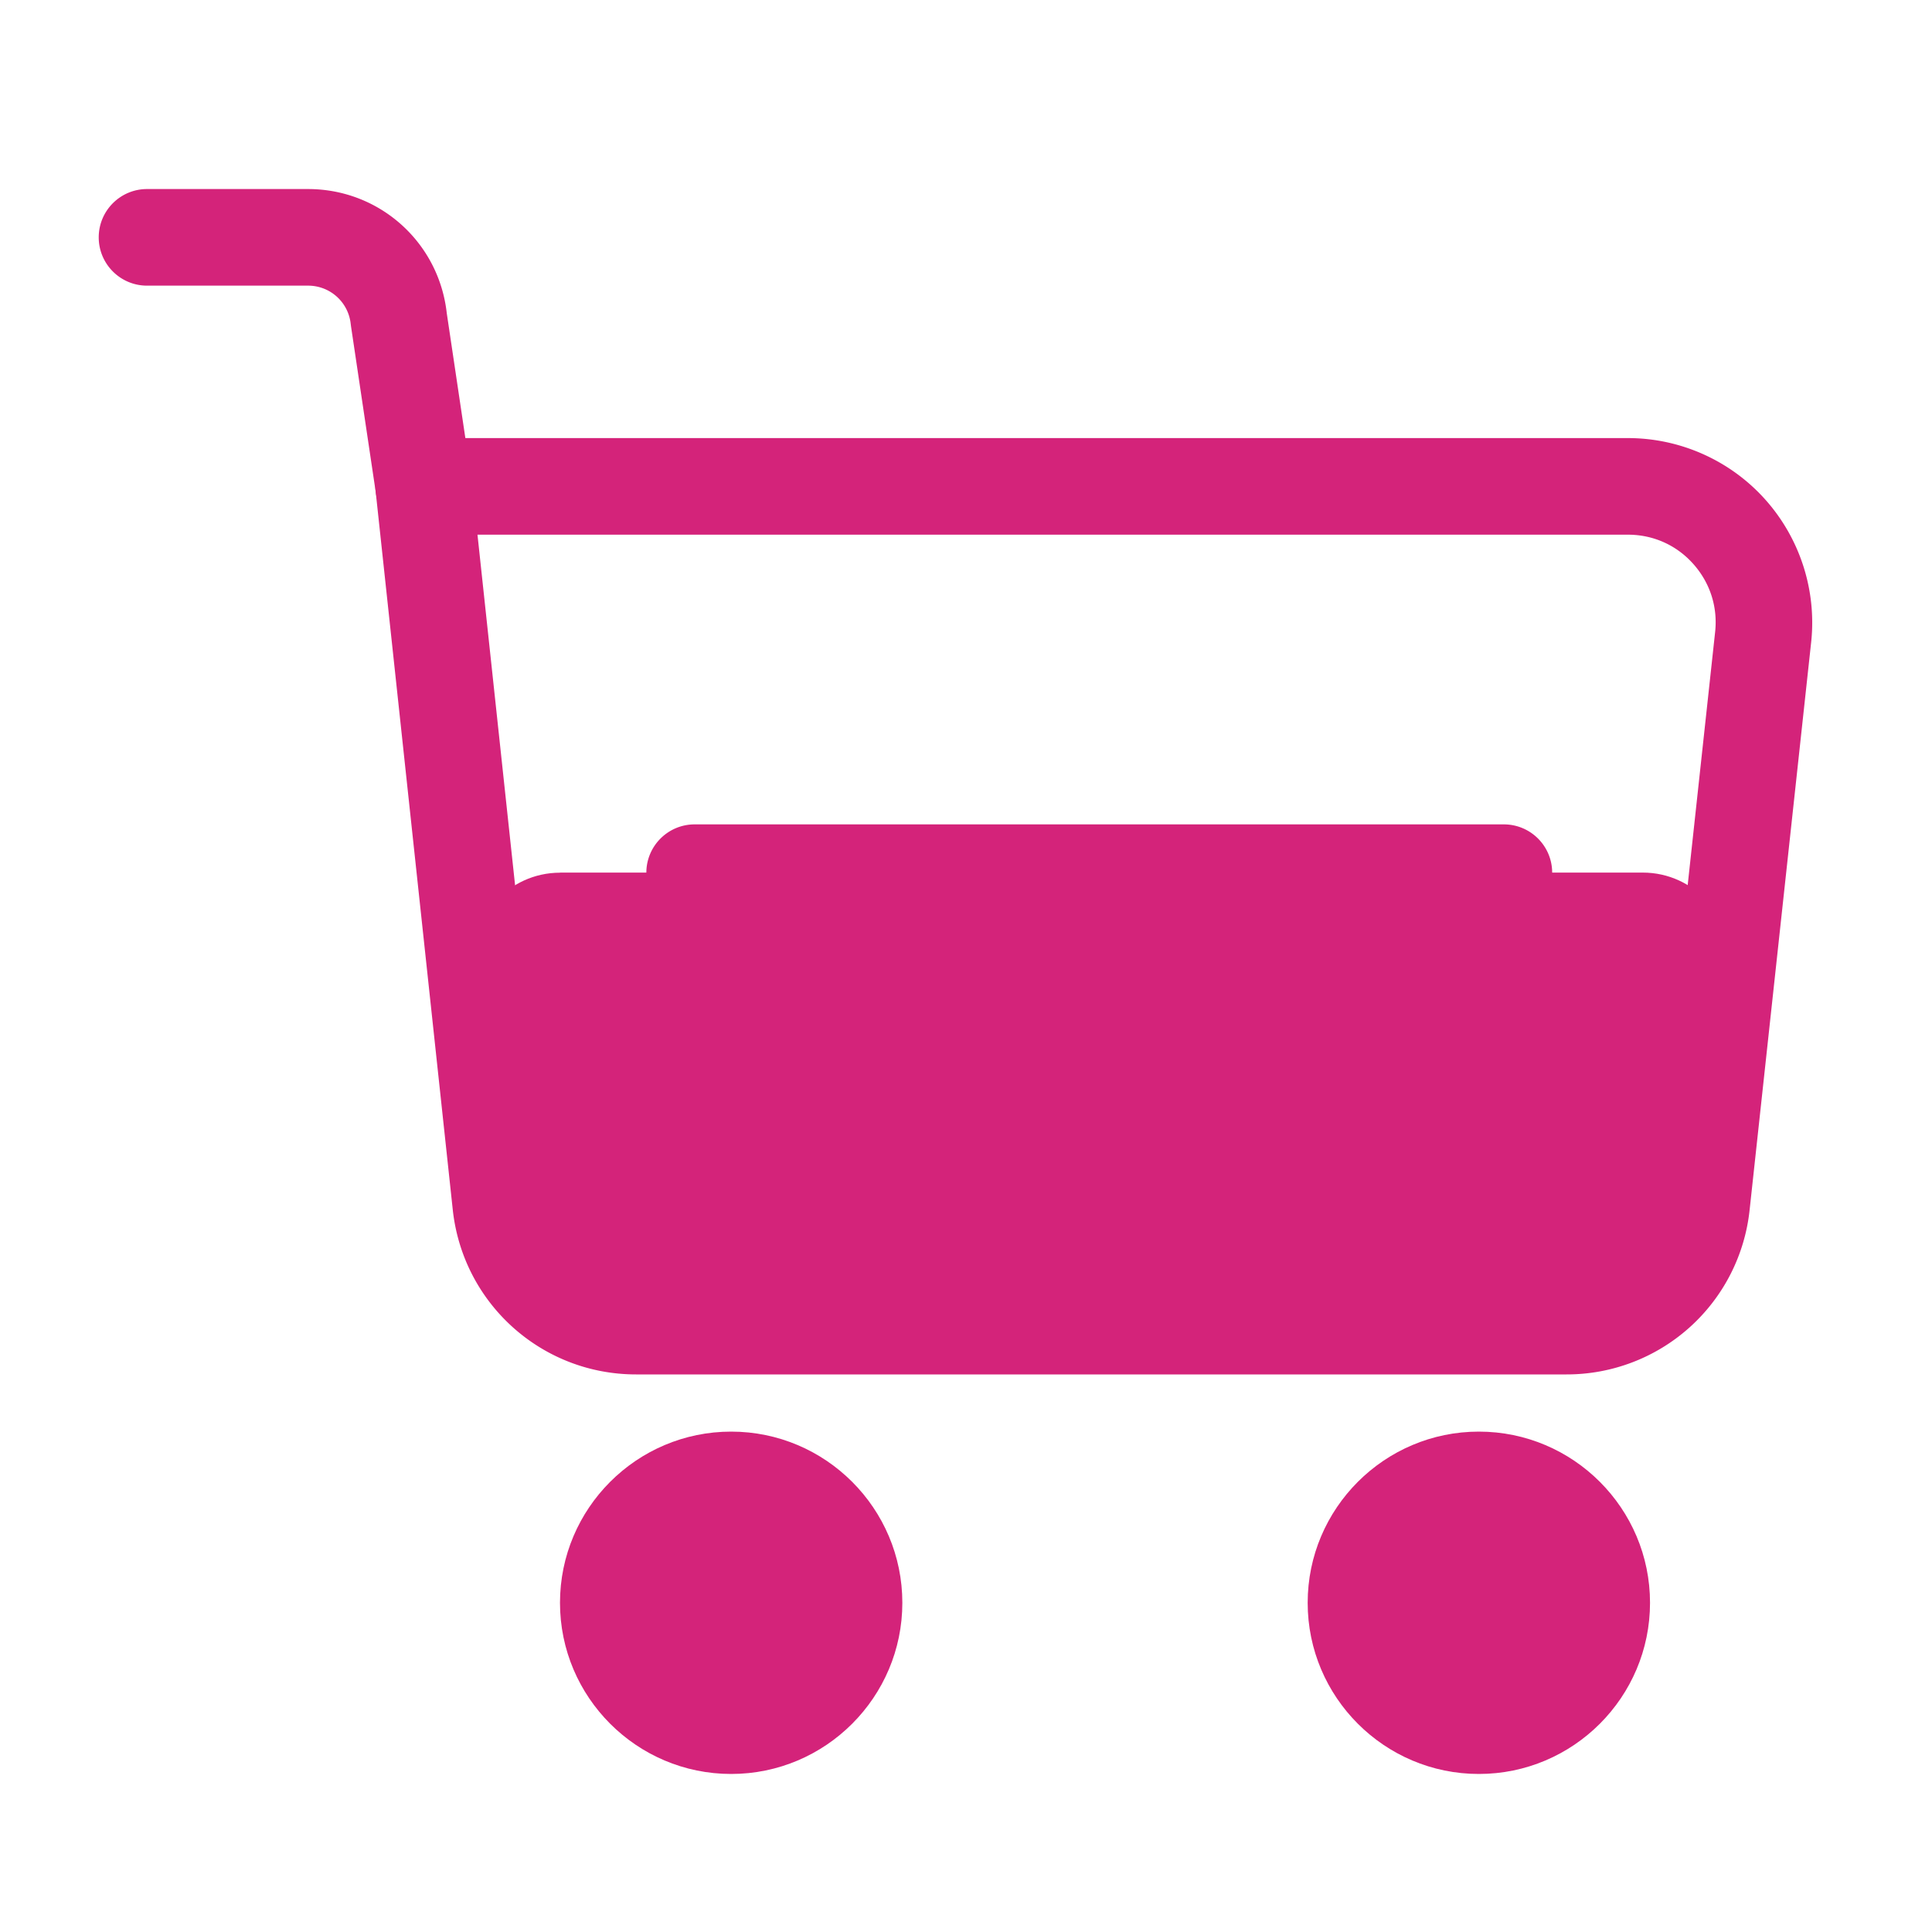<?xml version="1.0" standalone="no"?><!DOCTYPE svg PUBLIC "-//W3C//DTD SVG 1.1//EN" "http://www.w3.org/Graphics/SVG/1.1/DTD/svg11.dtd"><svg t="1620831131612" class="icon" viewBox="0 0 1024 1024" version="1.1" xmlns="http://www.w3.org/2000/svg" p-id="18730" xmlns:xlink="http://www.w3.org/1999/xlink" width="200" height="200"><defs><style type="text/css"></style></defs><path d="M387.533 849.51m-65.126 0a65.126 65.126 0 1 0 130.253 0 65.126 65.126 0 1 0-130.253 0Z" fill="#d4237a" p-id="18731"></path><path d="M783.821 849.51m-65.126 0a65.126 65.126 0 1 0 130.253 0 65.126 65.126 0 1 0-130.253 0Z" fill="#d4237a" p-id="18732"></path><path d="M387.533 940.237c-50.022 0-90.726-40.704-90.726-90.726s40.704-90.726 90.726-90.726 90.726 40.704 90.726 90.726-40.704 90.726-90.726 90.726z m0-130.253c-21.811 0-39.526 17.715-39.526 39.526s17.715 39.526 39.526 39.526 39.526-17.715 39.526-39.526-17.715-39.526-39.526-39.526zM783.821 940.237c-50.022 0-90.726-40.704-90.726-90.726s40.704-90.726 90.726-90.726 90.726 40.704 90.726 90.726-40.704 90.726-90.726 90.726z m0-130.253c-21.811 0-39.526 17.715-39.526 39.526s17.715 39.526 39.526 39.526 39.526-17.715 39.526-39.526-17.766-39.526-39.526-39.526z" fill="#d4237a" p-id="18733"></path><path d="M296.858 462.541c-27.443 0-48.794 23.859-45.722 51.149l14.336 127.59c3.942 35.021 34.867 61.542 71.68 61.542h493.107c36.813 0 67.738-26.522 71.68-61.491l14.49-127.642c3.072-27.29-18.278-51.2-45.722-51.2H296.858z" fill="#d4237a" p-id="18734"></path><path d="M830.259 728.474H337.152c-50.022 0-91.802-37.53-97.178-87.296l-40.858-380.621c-0.768-7.219 1.536-14.438 6.4-19.866s11.776-8.499 19.046-8.499h638.259c27.699 0 54.221 11.827 72.704 32.461 18.483 20.634 27.392 48.23 24.422 75.776l-32.614 300.851a97.464 97.464 0 0 1-97.075 87.194zM253.082 283.443l37.786 352.307c2.56 23.706 22.426 41.574 46.234 41.574h493.107c23.808 0 43.674-17.818 46.234-41.523l32.614-300.851c1.434-13.312-2.714-26.112-11.622-36.096s-21.248-15.462-34.611-15.462H253.082z" fill="#d4237a" p-id="18735"></path><path d="M224.563 283.443c-12.493 0-23.398-9.114-25.293-21.811l-13.21-88.576-0.154-1.178c-1.178-11.674-10.906-20.48-22.63-20.48H77.926c-14.131 0-25.6-11.469-25.6-25.6s11.469-25.6 25.6-25.6h85.35c37.888 0 69.376 28.262 73.523 65.843l13.107 88.013a25.574 25.574 0 0 1-21.555 29.082c-1.28 0.205-2.56 0.307-3.789 0.307zM797.03 488.141H368.179c-14.131 0-25.6-11.469-25.6-25.6s11.469-25.6 25.6-25.6h428.902c14.131 0 25.6 11.469 25.6 25.6s-11.469 25.6-25.651 25.6z" fill="#d4237a" p-id="18736"></path></svg>